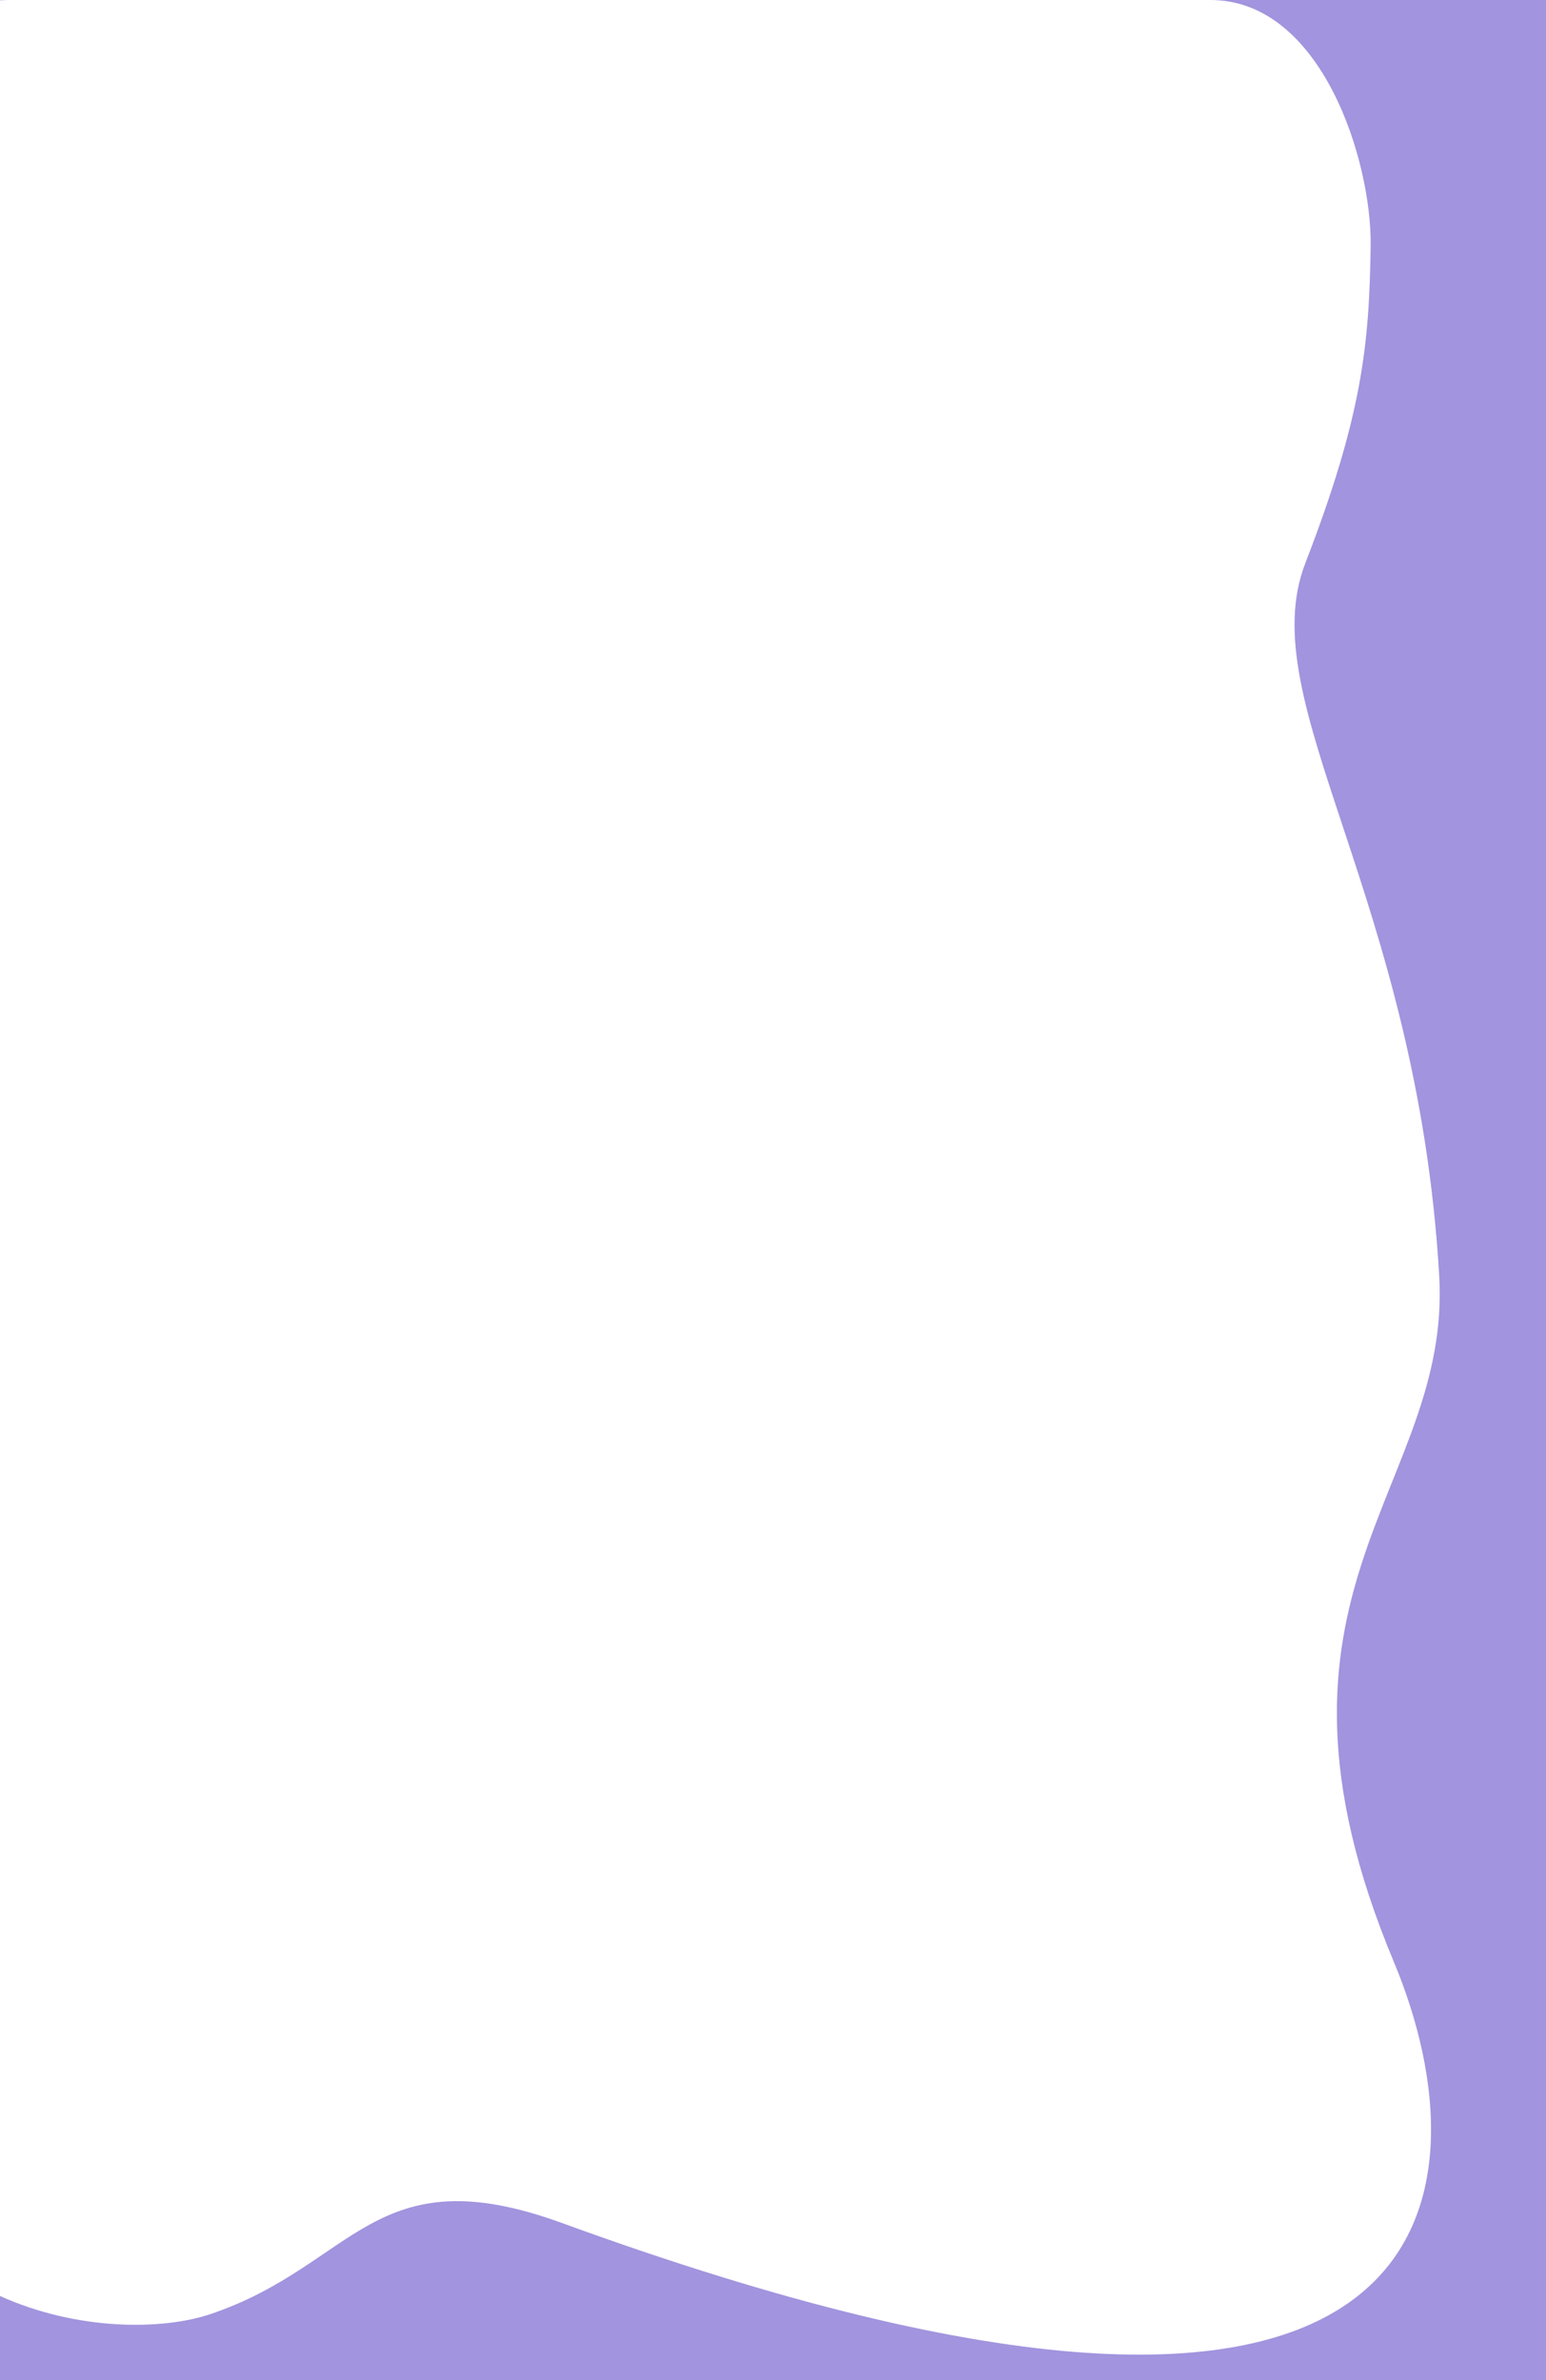 <?xml version="1.0" encoding="UTF-8"?><svg id="Capa_1" xmlns="http://www.w3.org/2000/svg" viewBox="0 0 1196.92 1842" preserveAspectRatio="none"><defs><style>.cls-1{fill:#a294de;}</style></defs><path class="cls-1" d="M0,0V.25c1.81-.08,3.63-.16,5.44-.25H0Z"/><path class="cls-1" d="M1196.92,1862V-10L937.06,0c85.96,0,124.99,123.98,124.1,190.28-1.03,76.69-6.6,131.83-50.62,245.68-41.75,107.98,86.64,257.06,103.71,551.53,9.57,165.13-155.38,243.32-35.18,530.62,73.89,176.62,52.77,456.14-643.79,202.28-146.06-53.23-159.95,32.33-271.95,70.31-38.12,12.93-104.14,12.84-163.33-13.9v85.19H1196.92Z"/></svg>